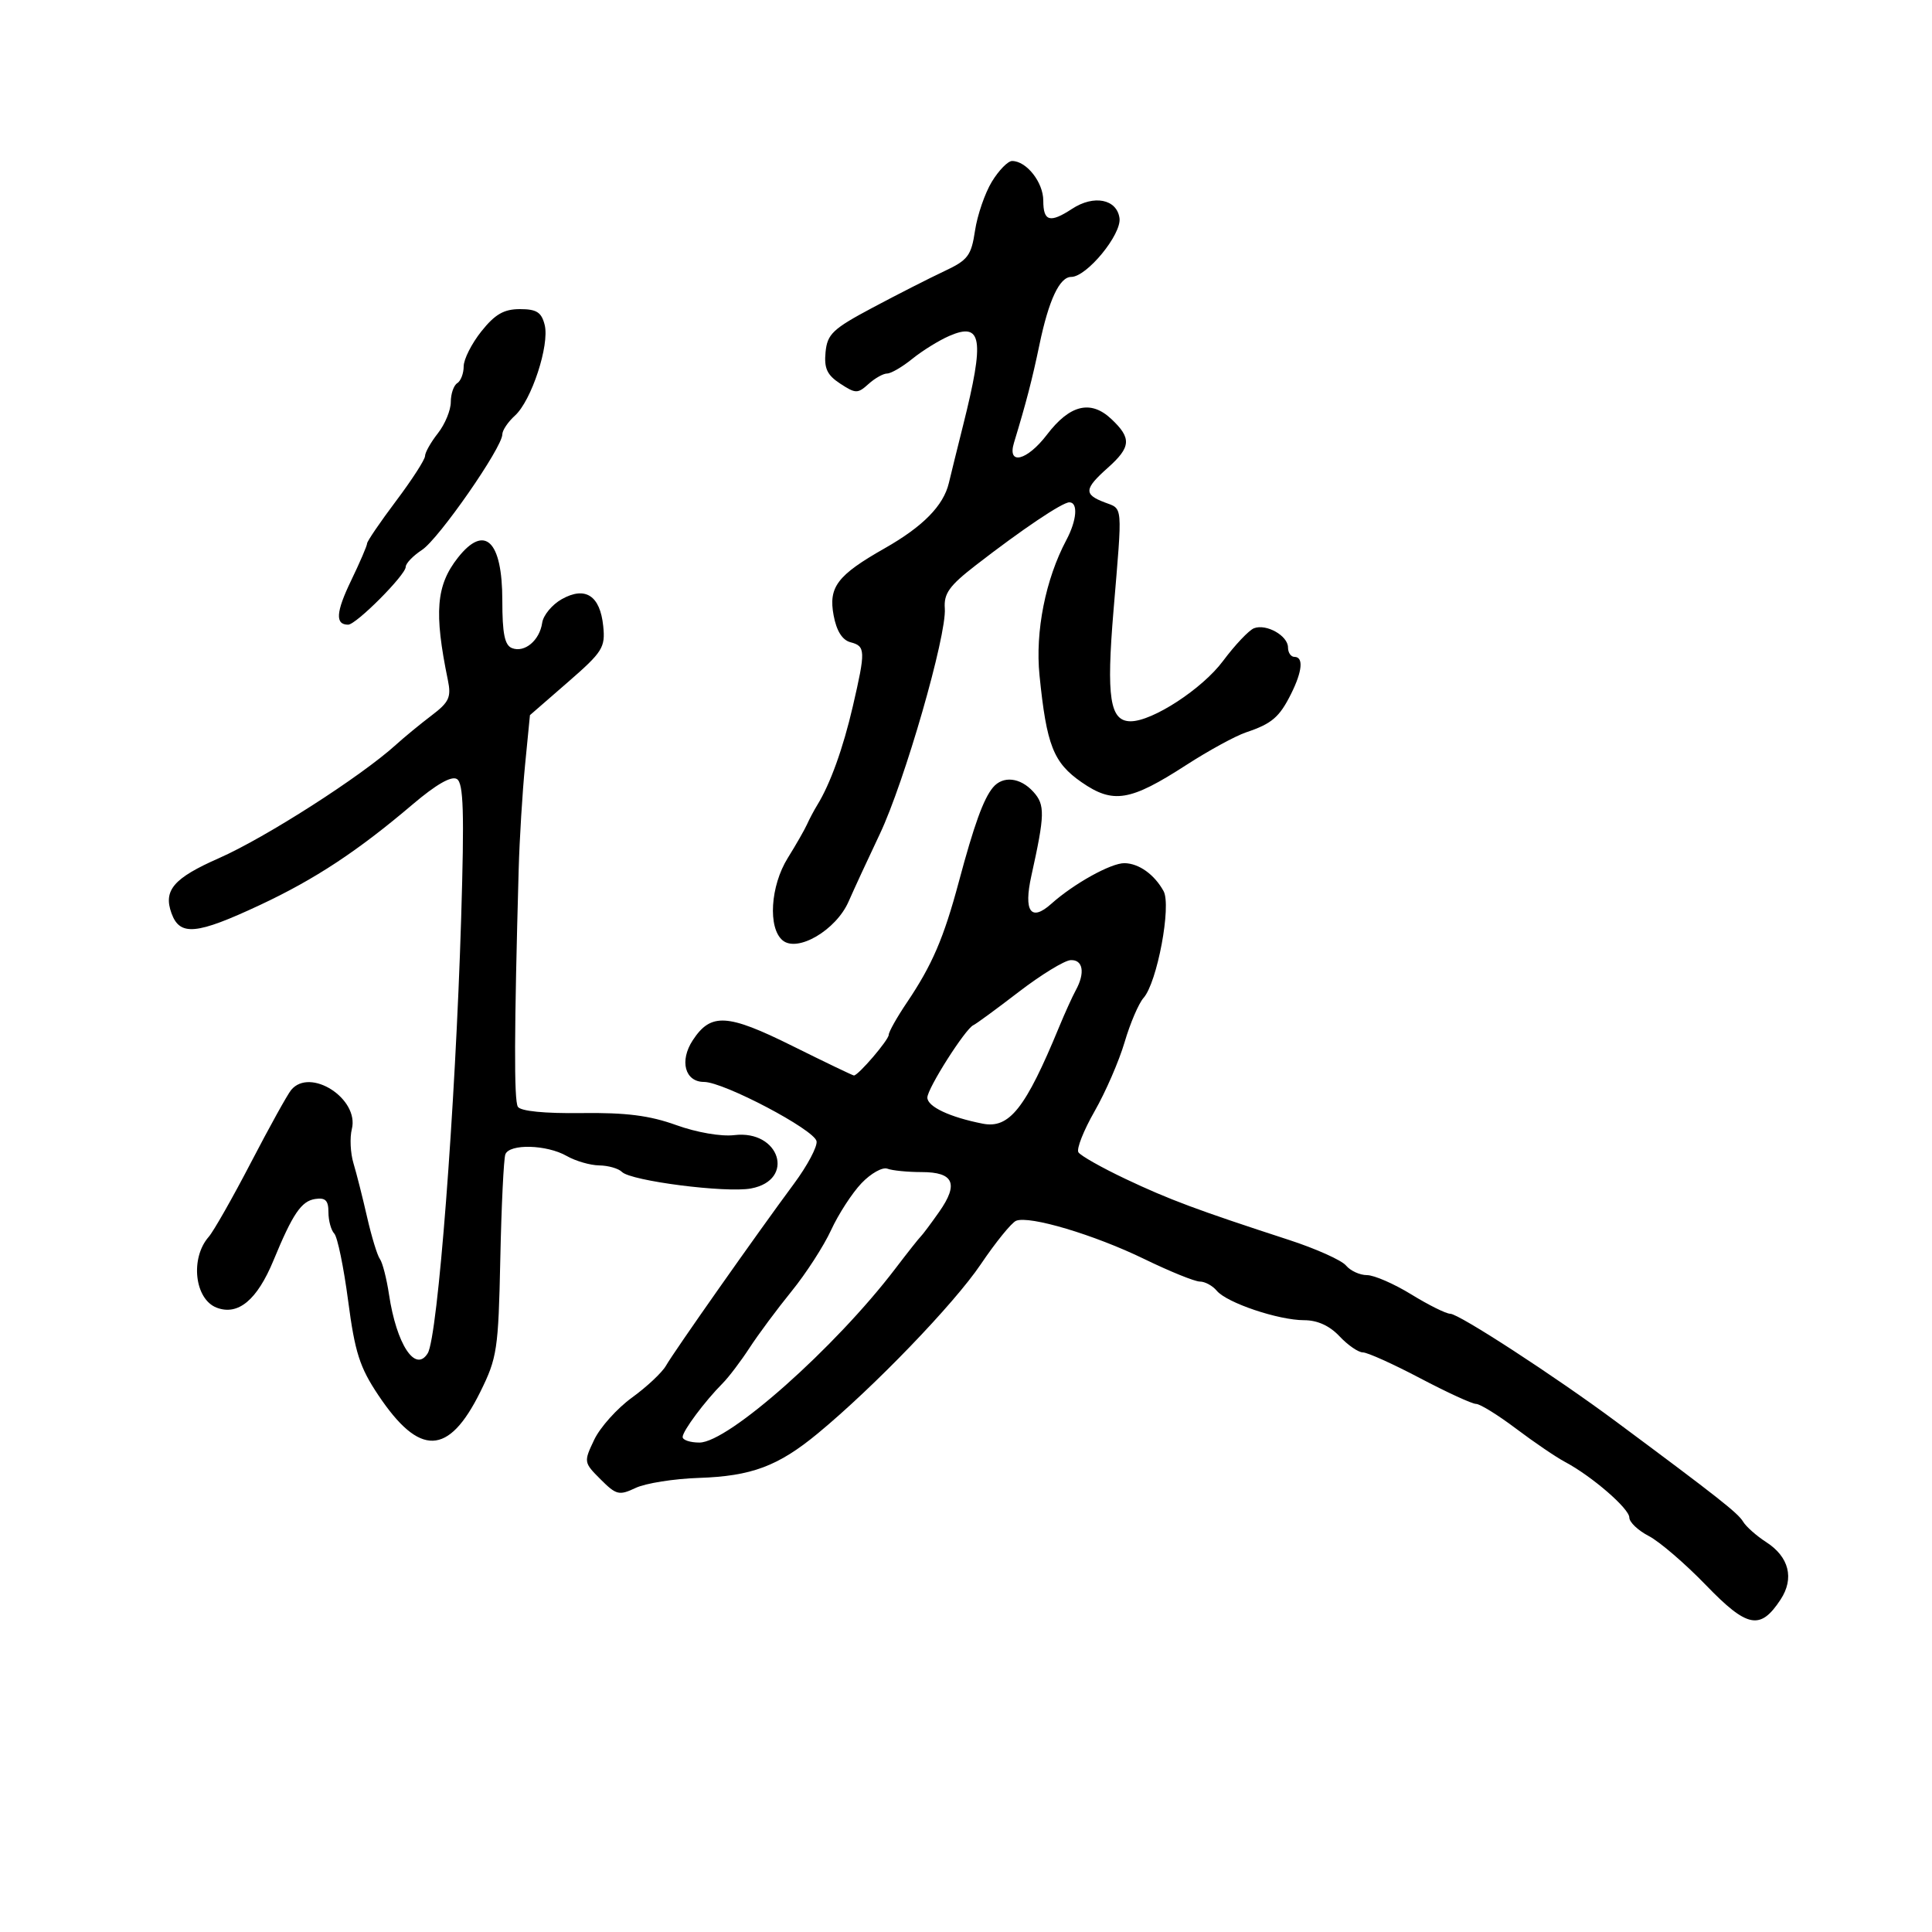 <svg xmlns="http://www.w3.org/2000/svg" width="300" height="300" viewBox="0 0 300 300" version="1.1">
	<path d="M 154.014 28.217 C 152.938 29.987, 151.762 33.403, 151.402 35.807 C 150.816 39.710, 150.303 40.388, 146.623 42.113 C 144.355 43.176, 139.350 45.723, 135.500 47.773 C 129.303 51.073, 128.465 51.866, 128.191 54.688 C 127.948 57.204, 128.428 58.234, 130.467 59.570 C 132.858 61.137, 133.186 61.142, 134.854 59.632 C 135.846 58.734, 137.150 58, 137.752 58 C 138.354 58, 140.119 56.970, 141.673 55.711 C 143.228 54.452, 145.809 52.854, 147.409 52.160 C 152.501 49.951, 152.916 52.623, 149.561 66 C 148.664 69.575, 147.664 73.625, 147.338 75 C 146.503 78.521, 143.325 81.756, 137.390 85.129 C 130.006 89.325, 128.618 91.150, 129.447 95.571 C 129.900 97.983, 130.789 99.393, 132.066 99.728 C 134.406 100.339, 134.430 101.016, 132.424 109.688 C 130.922 116.177, 128.923 121.729, 126.910 125 C 126.403 125.825, 125.686 127.175, 125.317 128 C 124.948 128.825, 123.601 131.179, 122.323 133.230 C 119.623 137.565, 119.216 144.104, 121.526 146.021 C 123.841 147.943, 129.826 144.424, 131.764 140 C 132.608 138.075, 134.793 133.350, 136.620 129.500 C 140.454 121.421, 147.017 98.639, 146.709 94.480 C 146.538 92.167, 147.400 90.961, 151.500 87.785 C 158.707 82.201, 164.954 78, 166.050 78 C 167.433 78, 167.213 80.792, 165.588 83.846 C 162.342 89.949, 160.730 98.062, 161.414 104.858 C 162.509 115.731, 163.570 118.430, 167.940 121.459 C 172.848 124.859, 175.481 124.428, 184.199 118.793 C 187.662 116.554, 191.847 114.270, 193.498 113.716 C 197.489 112.378, 198.670 111.367, 200.479 107.741 C 202.234 104.225, 202.435 102, 201 102 C 200.450 102, 200 101.341, 200 100.535 C 200 98.717, 196.638 96.818, 194.721 97.554 C 193.938 97.854, 191.767 100.149, 189.898 102.652 C 186.674 106.972, 178.965 112, 175.568 112 C 172.336 112, 171.771 108.338, 172.909 94.752 C 174.309 78.018, 174.401 79.103, 171.500 78 C 168.269 76.772, 168.350 75.910, 172 72.658 C 175.638 69.416, 175.739 68.042, 172.555 65.052 C 169.364 62.054, 166.117 62.846, 162.578 67.487 C 159.474 71.556, 156.365 72.323, 157.451 68.750 C 159.352 62.498, 160.266 58.977, 161.410 53.499 C 162.857 46.570, 164.533 43, 166.339 43 C 168.755 43, 174.190 36.376, 173.835 33.865 C 173.417 30.911, 169.851 30.212, 166.477 32.423 C 163.031 34.681, 162 34.389, 162 31.155 C 162 28.311, 159.394 25, 157.157 25 C 156.504 25, 155.090 26.448, 154.014 28.217 M 74.750 51.447 C 73.237 53.342, 72 55.791, 72 56.888 C 72 57.984, 71.550 59.160, 71 59.500 C 70.450 59.840, 70 61.156, 70 62.424 C 70 63.693, 69.100 65.874, 68 67.273 C 66.900 68.671, 66 70.262, 66 70.809 C 66 71.355, 63.975 74.496, 61.500 77.788 C 59.025 81.081, 57 84.052, 57 84.392 C 57 84.732, 55.886 87.319, 54.525 90.141 C 52.154 95.054, 52.022 97, 54.059 97 C 55.305 97, 63 89.274, 63 88.023 C 63 87.486, 64.139 86.300, 65.532 85.387 C 68.135 83.681, 78 69.491, 78 67.451 C 78 66.824, 78.881 65.512, 79.959 64.537 C 82.525 62.215, 85.360 53.569, 84.577 50.452 C 84.083 48.482, 83.326 48, 80.731 48 C 78.247 48, 76.865 48.796, 74.750 51.447 M 71.099 86.601 C 67.720 90.897, 67.377 95.086, 69.544 105.598 C 70.094 108.268, 69.744 109.029, 67.014 111.098 C 65.272 112.419, 62.782 114.465, 61.482 115.645 C 56.056 120.570, 41.235 130.066, 34 133.254 C 26.960 136.355, 25.337 138.239, 26.629 141.810 C 27.926 145.392, 30.492 145.154, 40.362 140.532 C 48.908 136.532, 55.535 132.164, 64.075 124.905 C 67.723 121.805, 70.099 120.443, 70.947 120.967 C 71.975 121.603, 72.112 126.074, 71.608 142.579 C 70.704 172.191, 67.982 207.602, 66.416 210.136 C 64.504 213.229, 61.573 208.774, 60.404 201 C 60.032 198.525, 59.396 196.050, 58.992 195.500 C 58.588 194.950, 57.694 192.025, 57.004 189 C 56.315 185.975, 55.362 182.209, 54.886 180.631 C 54.411 179.054, 54.297 176.666, 54.633 175.326 C 55.814 170.619, 48.161 165.684, 45.210 169.250 C 44.642 169.938, 41.836 175, 38.976 180.500 C 36.116 186, 33.161 191.199, 32.411 192.053 C 29.498 195.369, 30.217 201.752, 33.651 203.057 C 36.980 204.323, 39.934 201.859, 42.476 195.695 C 45.450 188.486, 46.790 186.510, 48.929 186.180 C 50.531 185.933, 51 186.397, 51 188.230 C 51 189.534, 51.407 191.027, 51.905 191.550 C 52.403 192.072, 53.372 196.775, 54.060 202 C 55.110 209.989, 55.854 212.315, 58.734 216.623 C 65.150 226.224, 69.651 226.086, 74.577 216.139 C 77.197 210.847, 77.389 209.577, 77.687 195.500 C 77.861 187.250, 78.214 179.938, 78.471 179.250 C 79.097 177.572, 84.894 177.725, 88 179.500 C 89.375 180.286, 91.648 180.945, 93.050 180.965 C 94.453 180.984, 96.041 181.441, 96.579 181.979 C 97.982 183.382, 112.746 185.270, 116.621 184.543 C 123.556 183.242, 121.094 175.405, 114.020 176.261 C 111.987 176.507, 108.177 175.848, 105 174.702 C 100.875 173.213, 97.198 172.747, 90.296 172.837 C 84.555 172.912, 80.836 172.543, 80.412 171.857 C 79.801 170.870, 79.839 160.180, 80.540 135 C 80.670 130.325, 81.117 123.023, 81.533 118.774 L 82.289 111.048 88.164 105.939 C 93.590 101.219, 94.010 100.553, 93.667 97.209 C 93.182 92.478, 90.893 90.991, 87.241 93.033 C 85.734 93.877, 84.360 95.532, 84.190 96.711 C 83.795 99.439, 81.470 101.394, 79.513 100.643 C 78.367 100.203, 78 98.407, 78 93.231 C 78 83.953, 75.256 81.317, 71.099 86.601 M 154.180 122.283 C 152.709 124.056, 151.263 128.054, 148.886 136.927 C 146.540 145.680, 144.747 149.848, 140.817 155.680 C 139.268 157.979, 138 160.234, 138 160.690 C 138 161.482, 133.273 167, 132.595 167 C 132.417 167, 128.119 164.937, 123.044 162.415 C 112.932 157.391, 110.380 157.245, 107.570 161.534 C 105.474 164.732, 106.357 167.999, 109.317 168.002 C 112.379 168.006, 126.438 175.408, 126.793 177.203 C 126.954 178.018, 125.379 180.987, 123.293 183.802 C 117.532 191.574, 104.641 209.900, 103.412 212.066 C 102.814 213.120, 100.438 215.349, 98.133 217.019 C 95.828 218.689, 93.190 221.630, 92.272 223.556 C 90.625 227.010, 90.638 227.093, 93.255 229.710 C 95.694 232.149, 96.134 232.256, 98.704 231.043 C 100.242 230.317, 104.650 229.618, 108.500 229.490 C 116.695 229.217, 120.829 227.671, 127 222.571 C 135.727 215.359, 148.134 202.482, 152.292 196.321 C 154.607 192.892, 157.076 189.851, 157.779 189.563 C 159.843 188.720, 169.930 191.729, 177.688 195.503 C 181.642 197.426, 185.524 199, 186.316 199 C 187.107 199, 188.288 199.642, 188.940 200.427 C 190.491 202.297, 198.510 205, 202.504 205 C 204.568 205, 206.460 205.860, 208 207.500 C 209.292 208.875, 210.924 210, 211.627 210 C 212.330 210, 216.323 211.800, 220.500 214 C 224.677 216.200, 228.595 218, 229.207 218 C 229.818 218, 232.609 219.727, 235.409 221.837 C 238.209 223.947, 241.625 226.270, 243 226.999 C 247.162 229.206, 253 234.251, 253 235.642 C 253 236.361, 254.357 237.650, 256.015 238.508 C 257.673 239.365, 261.670 242.799, 264.897 246.138 C 271.328 252.792, 273.342 253.179, 276.495 248.367 C 278.644 245.087, 277.807 241.750, 274.262 239.465 C 272.743 238.486, 271.122 237.049, 270.661 236.272 C 269.873 234.946, 266.739 232.479, 250.922 220.731 C 241.481 213.719, 226.536 204, 225.195 204 C 224.554 204, 221.836 202.650, 219.154 201 C 216.473 199.350, 213.371 198, 212.262 198 C 211.153 198, 209.687 197.328, 209.005 196.507 C 208.324 195.685, 204.331 193.895, 200.133 192.529 C 185.914 187.900, 181.515 186.259, 174.770 183.063 C 171.069 181.309, 167.776 179.447, 167.454 178.925 C 167.131 178.403, 168.262 175.538, 169.966 172.559 C 171.671 169.579, 173.770 164.747, 174.630 161.821 C 175.491 158.894, 176.814 155.803, 177.571 154.951 C 179.688 152.566, 181.925 140.622, 180.676 138.365 C 179.249 135.784, 176.851 134.070, 174.618 134.032 C 172.536 133.997, 166.742 137.212, 163.237 140.349 C 160.079 143.173, 158.920 141.542, 160.148 136 C 162.257 126.476, 162.293 124.981, 160.460 122.955 C 158.427 120.710, 155.726 120.420, 154.180 122.283 M 158.186 154.027 C 154.713 156.694, 151.544 159.017, 151.145 159.188 C 149.913 159.717, 144 169.020, 144 170.429 C 144 171.837, 147.478 173.478, 152.596 174.483 C 156.727 175.295, 159.242 172.115, 164.446 159.500 C 165.354 157.300, 166.525 154.719, 167.048 153.764 C 168.528 151.064, 168.174 148.991, 166.250 149.089 C 165.287 149.138, 161.659 151.360, 158.186 154.027 M 133.776 183.724 C 132.320 185.251, 130.196 188.525, 129.056 191 C 127.917 193.475, 125.156 197.750, 122.921 200.500 C 120.687 203.250, 117.750 207.203, 116.395 209.284 C 115.040 211.365, 113.160 213.845, 112.216 214.795 C 109.435 217.593, 106 222.202, 106 223.135 C 106 223.611, 107.174 224, 108.608 224 C 113.083 224, 129.675 209.269, 139.021 197 C 140.906 194.525, 142.685 192.275, 142.974 192 C 143.263 191.725, 144.549 190.007, 145.831 188.181 C 148.900 183.811, 148.104 182, 143.113 182 C 140.941 182, 138.547 181.763, 137.794 181.474 C 137.040 181.185, 135.232 182.198, 133.776 183.724" stroke="none" fill="black" fill-rule="evenodd"/>
</svg>